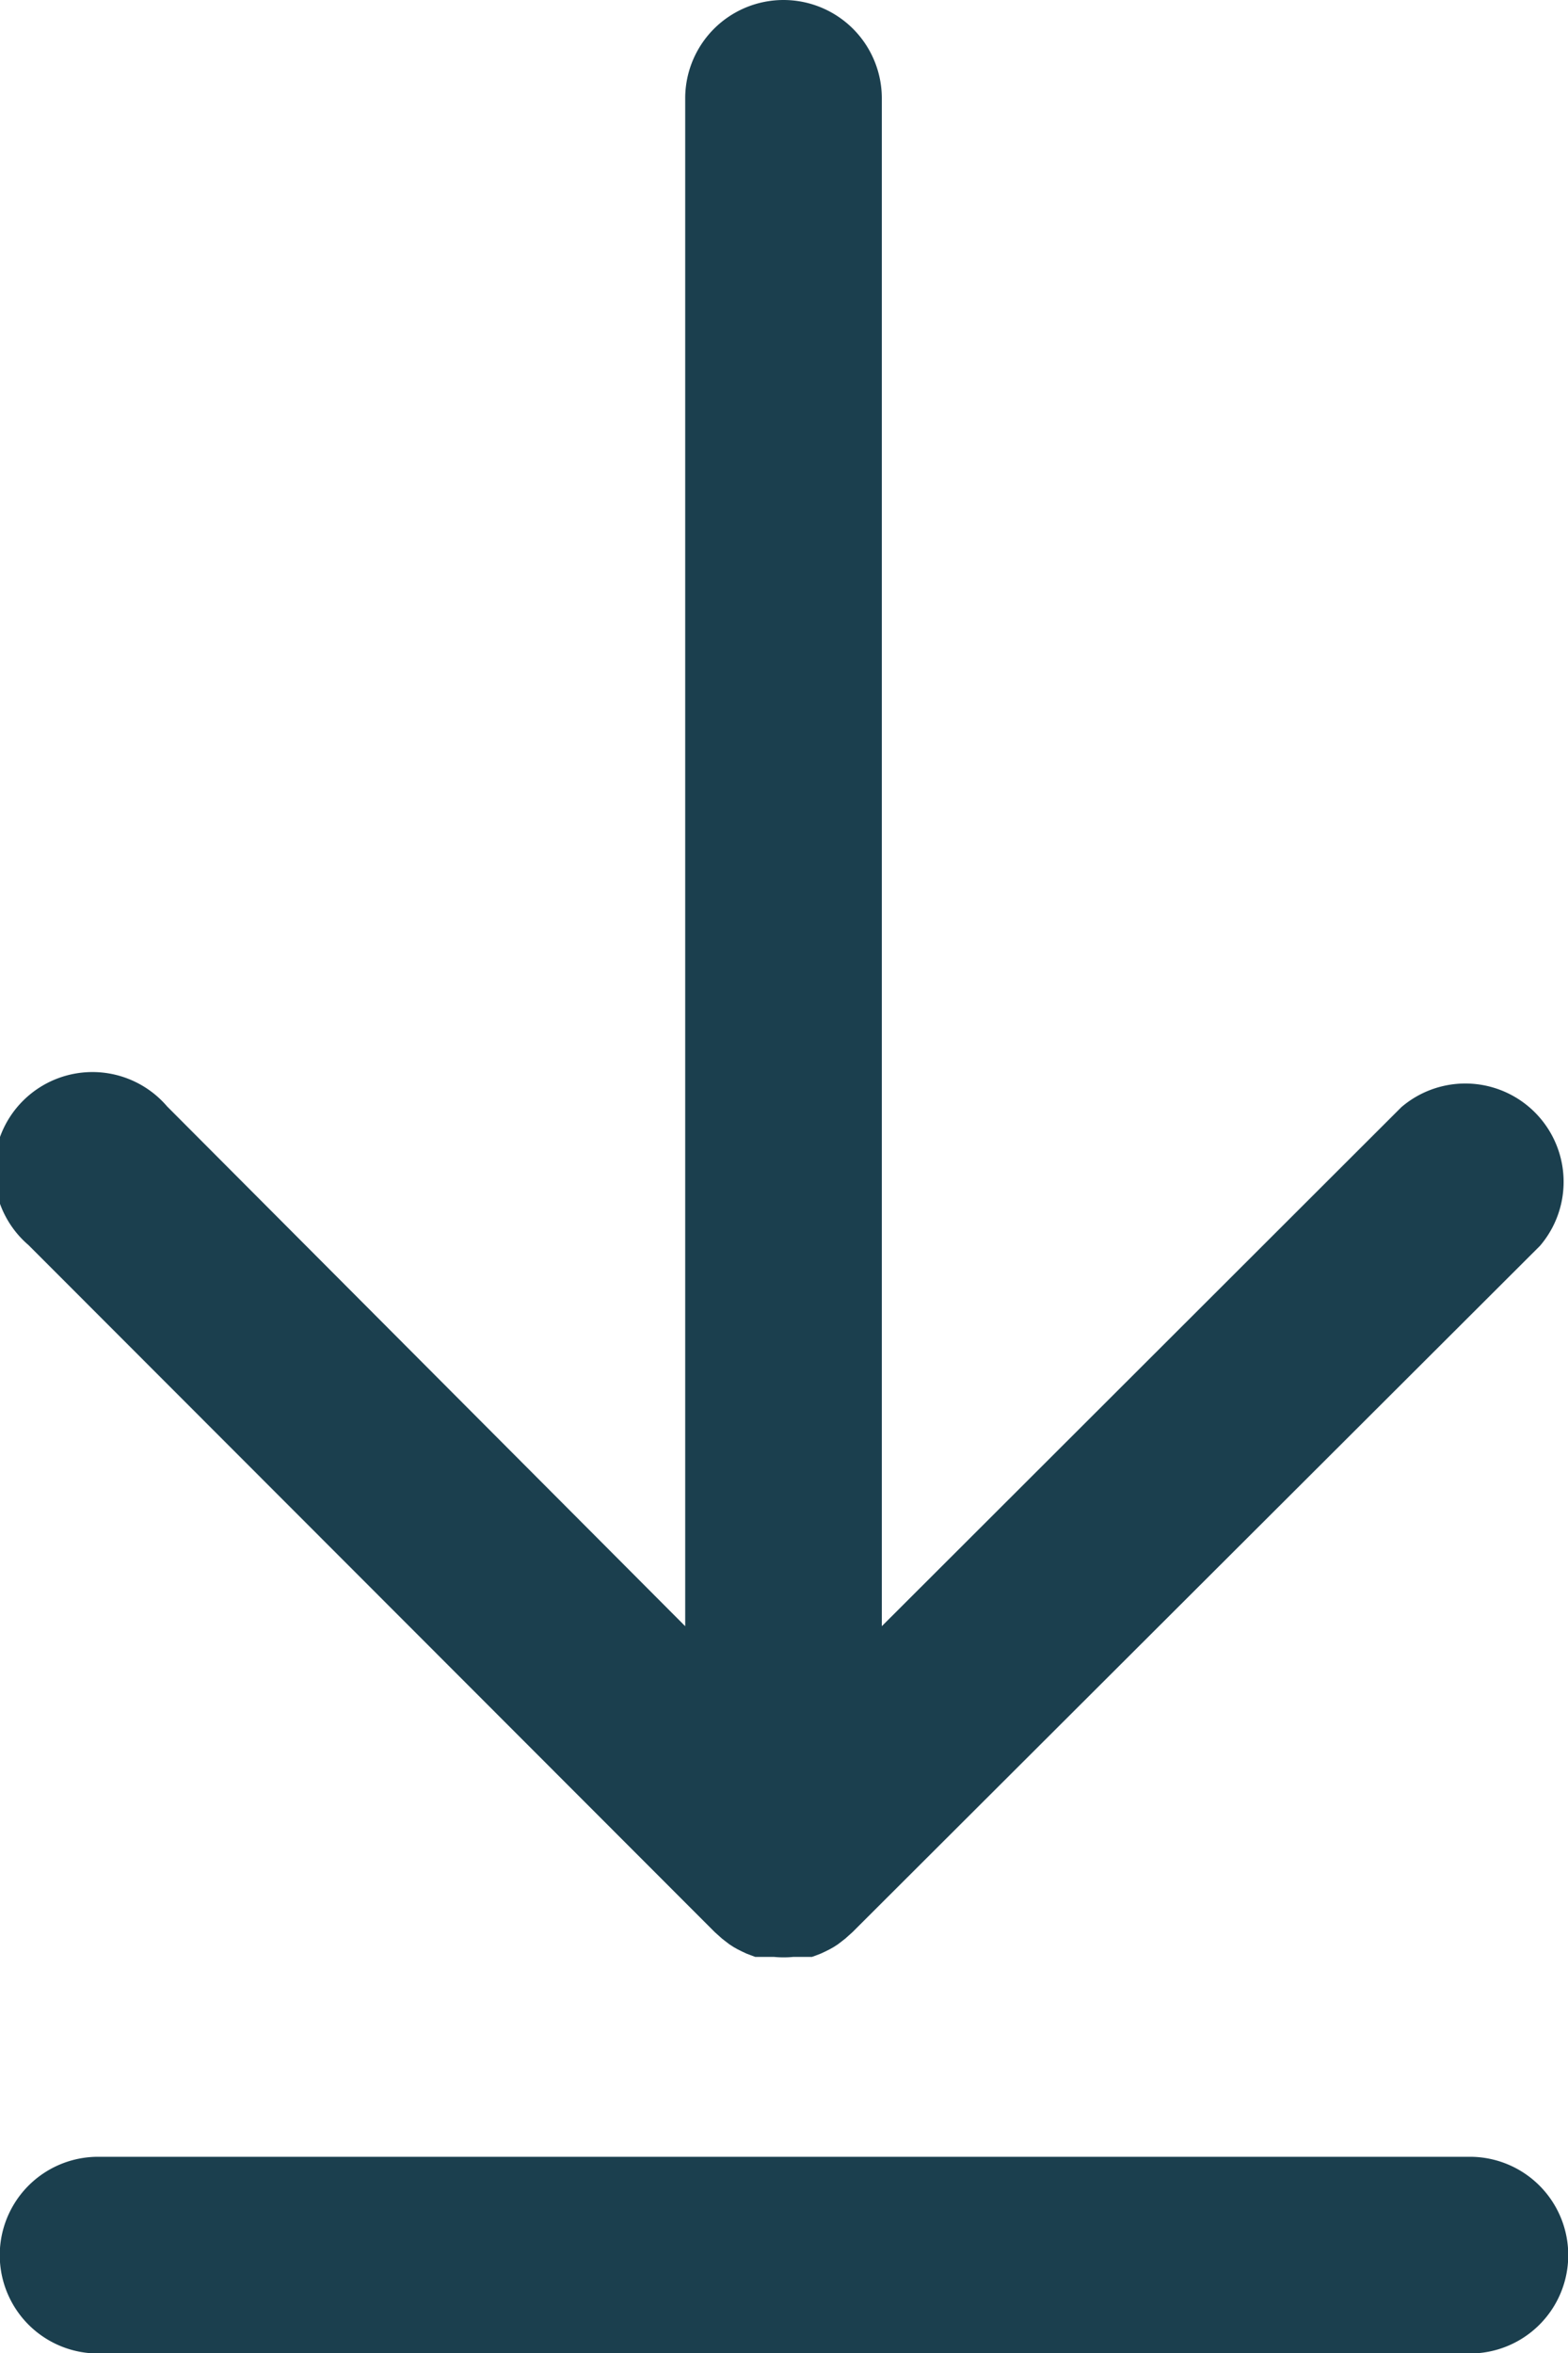 <svg id="download" xmlns="http://www.w3.org/2000/svg" width="6.38" height="9.57" viewBox="0 0 6.38 9.57">
  <g id="Group_31" data-name="Group 31" transform="translate(0)">
    <g id="Group_30" data-name="Group 30" transform="translate(0)">
      <path id="Path_8" data-name="Path 8" d="M88.242,7.858h0l.029.026.014.011.017.013.017.011.016.009.018.009.017.008.018.007.019.007.018,0,.02,0,.021,0,.017,0a.4.4,0,0,0,.079,0l.017,0,.021,0,.02,0,.018,0,.019-.007.018-.007.017-.008.018-.009.016-.009.017-.011.017-.013.014-.011.029-.026h0L91.6,5.067a.4.4,0,0,0-.564-.564L88.922,6.614V.4a.4.4,0,0,0-.8,0V6.614L86.014,4.5a.4.4,0,1,0-.564.564Z" transform="translate(-85.334)" fill="#1b3f4e"/>
      <path id="Path_9" data-name="Path 9" d="M91.315,469.333H85.733a.4.4,0,0,0,0,.8h5.582a.4.4,0,0,0,0-.8Z" transform="translate(-85.334 -460.561)" fill="#1b3f4e"/>
    </g>
  </g>
</svg>
